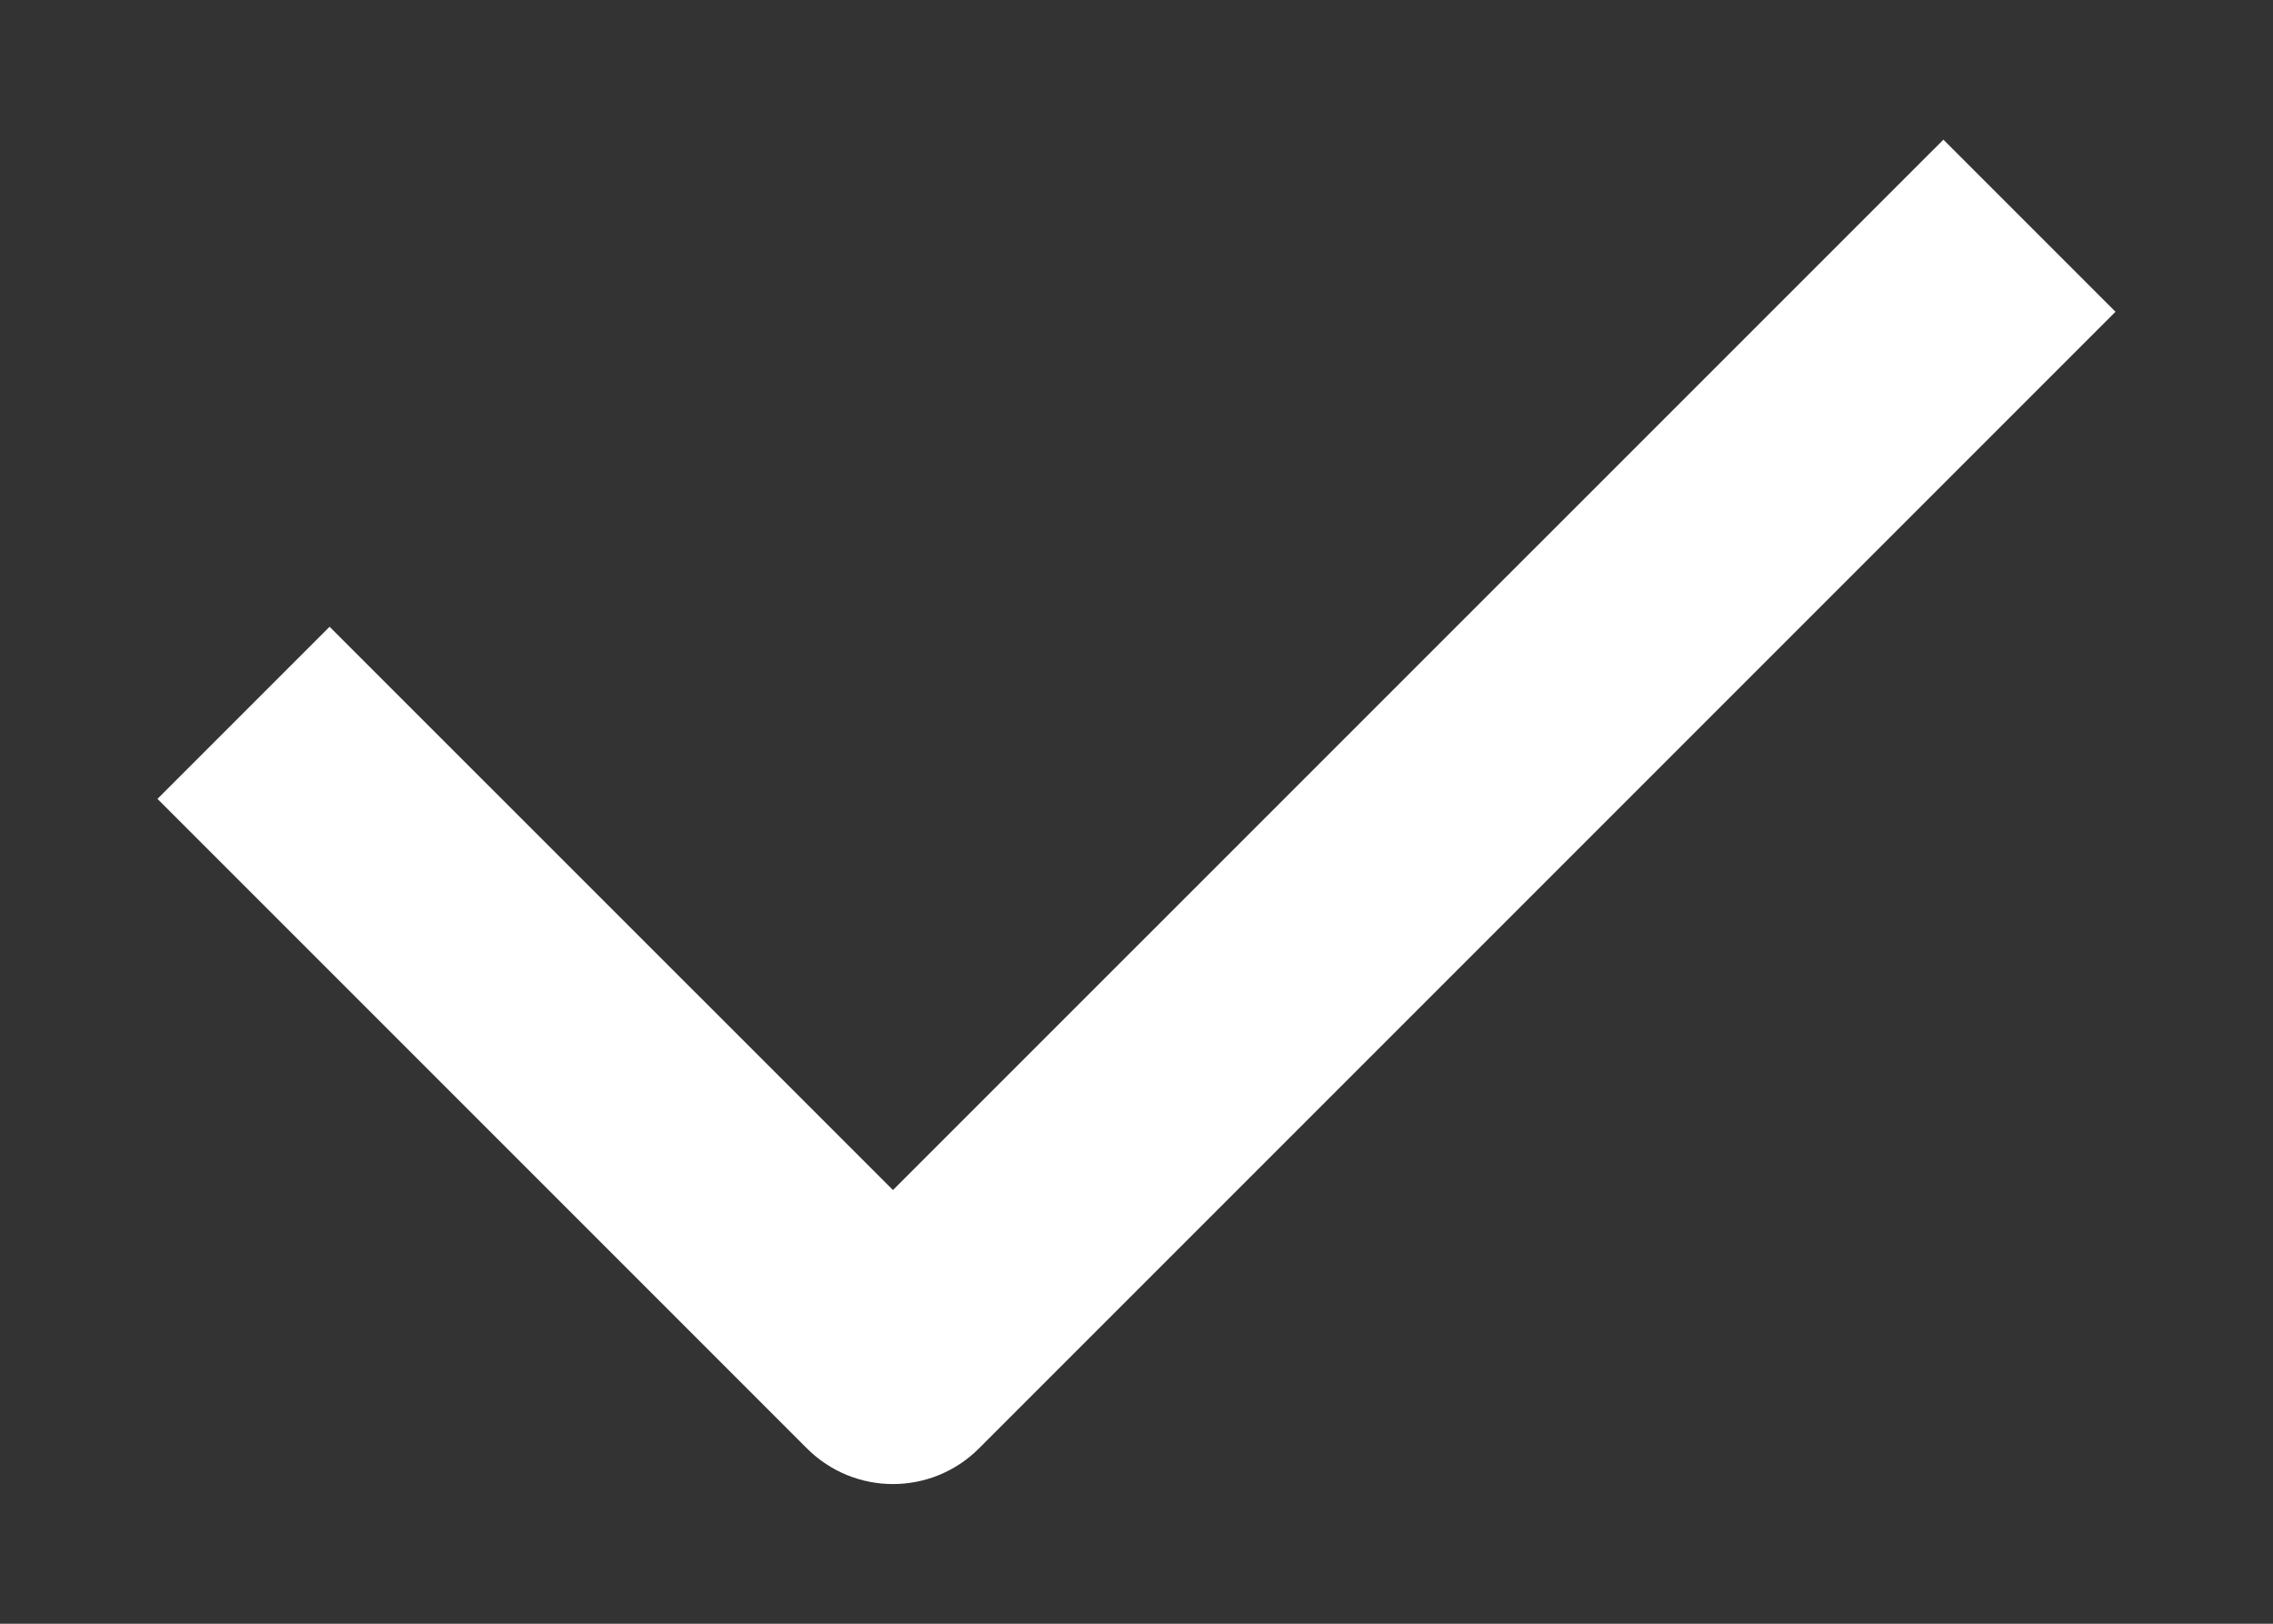 <svg viewBox="0 0 14 10" fill="none" xmlns="http://www.w3.org/2000/svg">
<rect x="0" y="0" width="14" height="10" fill="#333333" stroke="none"/>
<path fill-rule="evenodd" clip-rule="evenodd" d="M13.03 1.92L6.03 8.92C5.737 9.213 5.263 9.213 4.97 8.92L0.97 4.92L2.03 3.86L5.5 7.329L11.97 0.86L13.03 1.92Z" fill="white"/>
</svg>